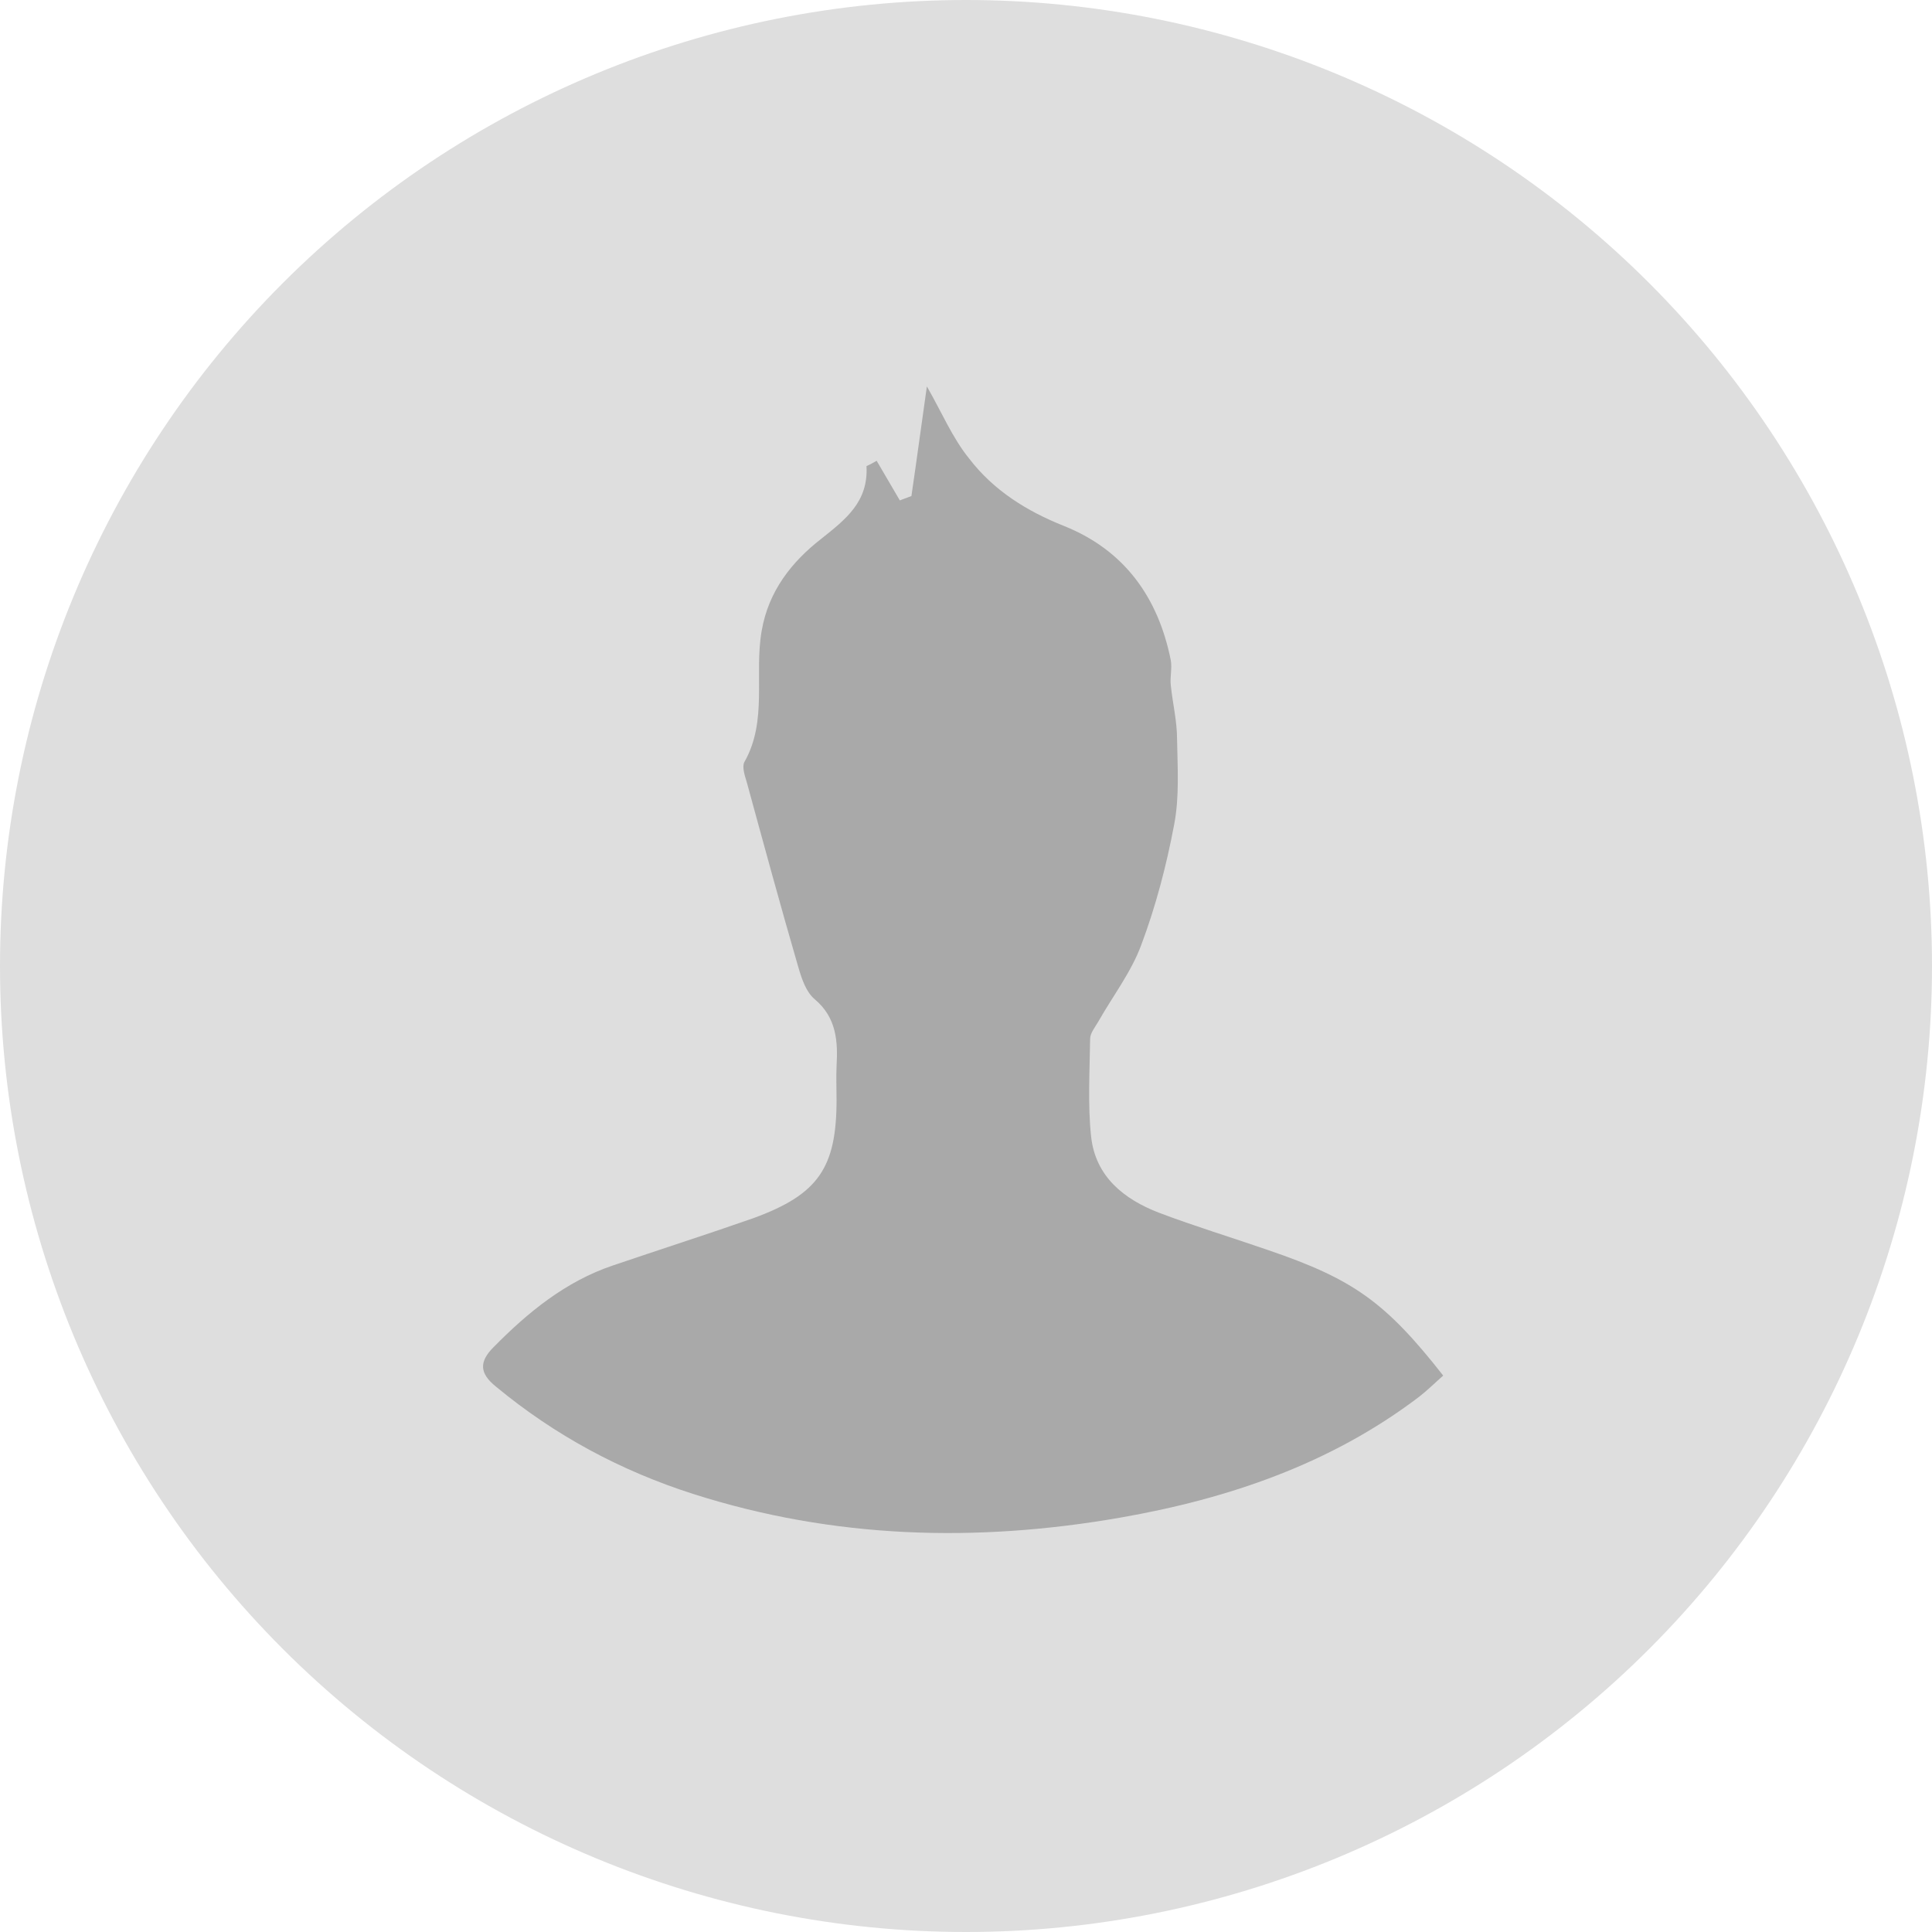 <svg
    xmlns="http://www.w3.org/2000/svg"
    viewBox="0 0 40 40"
    id="vector">
    <path
        id="path"
        d="M 20 20 M 0 20 C 0 14.698 2.109 9.607 5.858 5.858 C 9.607 2.109 14.698 0 20 0 C 25.302 0 30.393 2.109 34.142 5.858 C 37.891 9.607 40 14.698 40 20 C 40 25.302 37.891 30.393 34.142 34.142 C 30.393 37.891 25.302 40 20 40 C 14.698 40 9.607 37.891 5.858 34.142 C 2.109 30.393 0 25.302 0 20"
        fill="#dedede"/>
    <path
        id="path_1"
        d="M 18.15 9.54 L 18.63 10.36 C 18.71 10.33 18.79 10.3 18.87 10.27 C 18.98 9.52 19.08 8.77 19.19 8 C 19.5 8.54 19.72 9.07 20.07 9.5 C 20.57 10.15 21.25 10.58 22.03 10.89 C 23.28 11.39 23.98 12.37 24.24 13.67 C 24.27 13.84 24.22 14.02 24.24 14.19 C 24.28 14.57 24.37 14.93 24.37 15.31 C 24.38 15.89 24.42 16.5 24.31 17.07 C 24.15 17.92 23.93 18.76 23.63 19.56 C 23.42 20.13 23.04 20.62 22.74 21.15 C 22.67 21.27 22.57 21.39 22.57 21.51 C 22.56 22.19 22.52 22.87 22.59 23.53 C 22.68 24.36 23.27 24.83 24 25.11 C 24.74 25.39 25.5 25.62 26.25 25.88 C 28.01 26.48 28.68 26.95 29.88 28.48 C 29.72 28.62 29.56 28.78 29.38 28.92 C 27.55 30.31 25.43 31.03 23.2 31.42 C 20.22 31.94 17.26 31.86 14.35 30.93 C 12.85 30.45 11.49 29.72 10.27 28.71 C 9.92 28.43 9.92 28.19 10.22 27.89 C 10.93 27.17 11.71 26.53 12.69 26.2 C 13.66 25.87 14.63 25.56 15.6 25.22 C 16.94 24.73 17.32 24.18 17.32 22.77 C 17.32 22.54 17.31 22.31 17.32 22.08 C 17.35 21.56 17.32 21.07 16.87 20.69 C 16.69 20.54 16.6 20.27 16.53 20.03 C 16.16 18.76 15.81 17.47 15.46 16.19 C 15.42 16.06 15.36 15.88 15.41 15.78 C 15.9 14.92 15.61 13.96 15.77 13.06 C 15.91 12.24 16.39 11.63 17.01 11.15 C 17.51 10.75 17.98 10.39 17.94 9.65 C 18.01 9.62 18.08 9.58 18.15 9.54"
        fill="#a9a9a9"/>
</svg>
